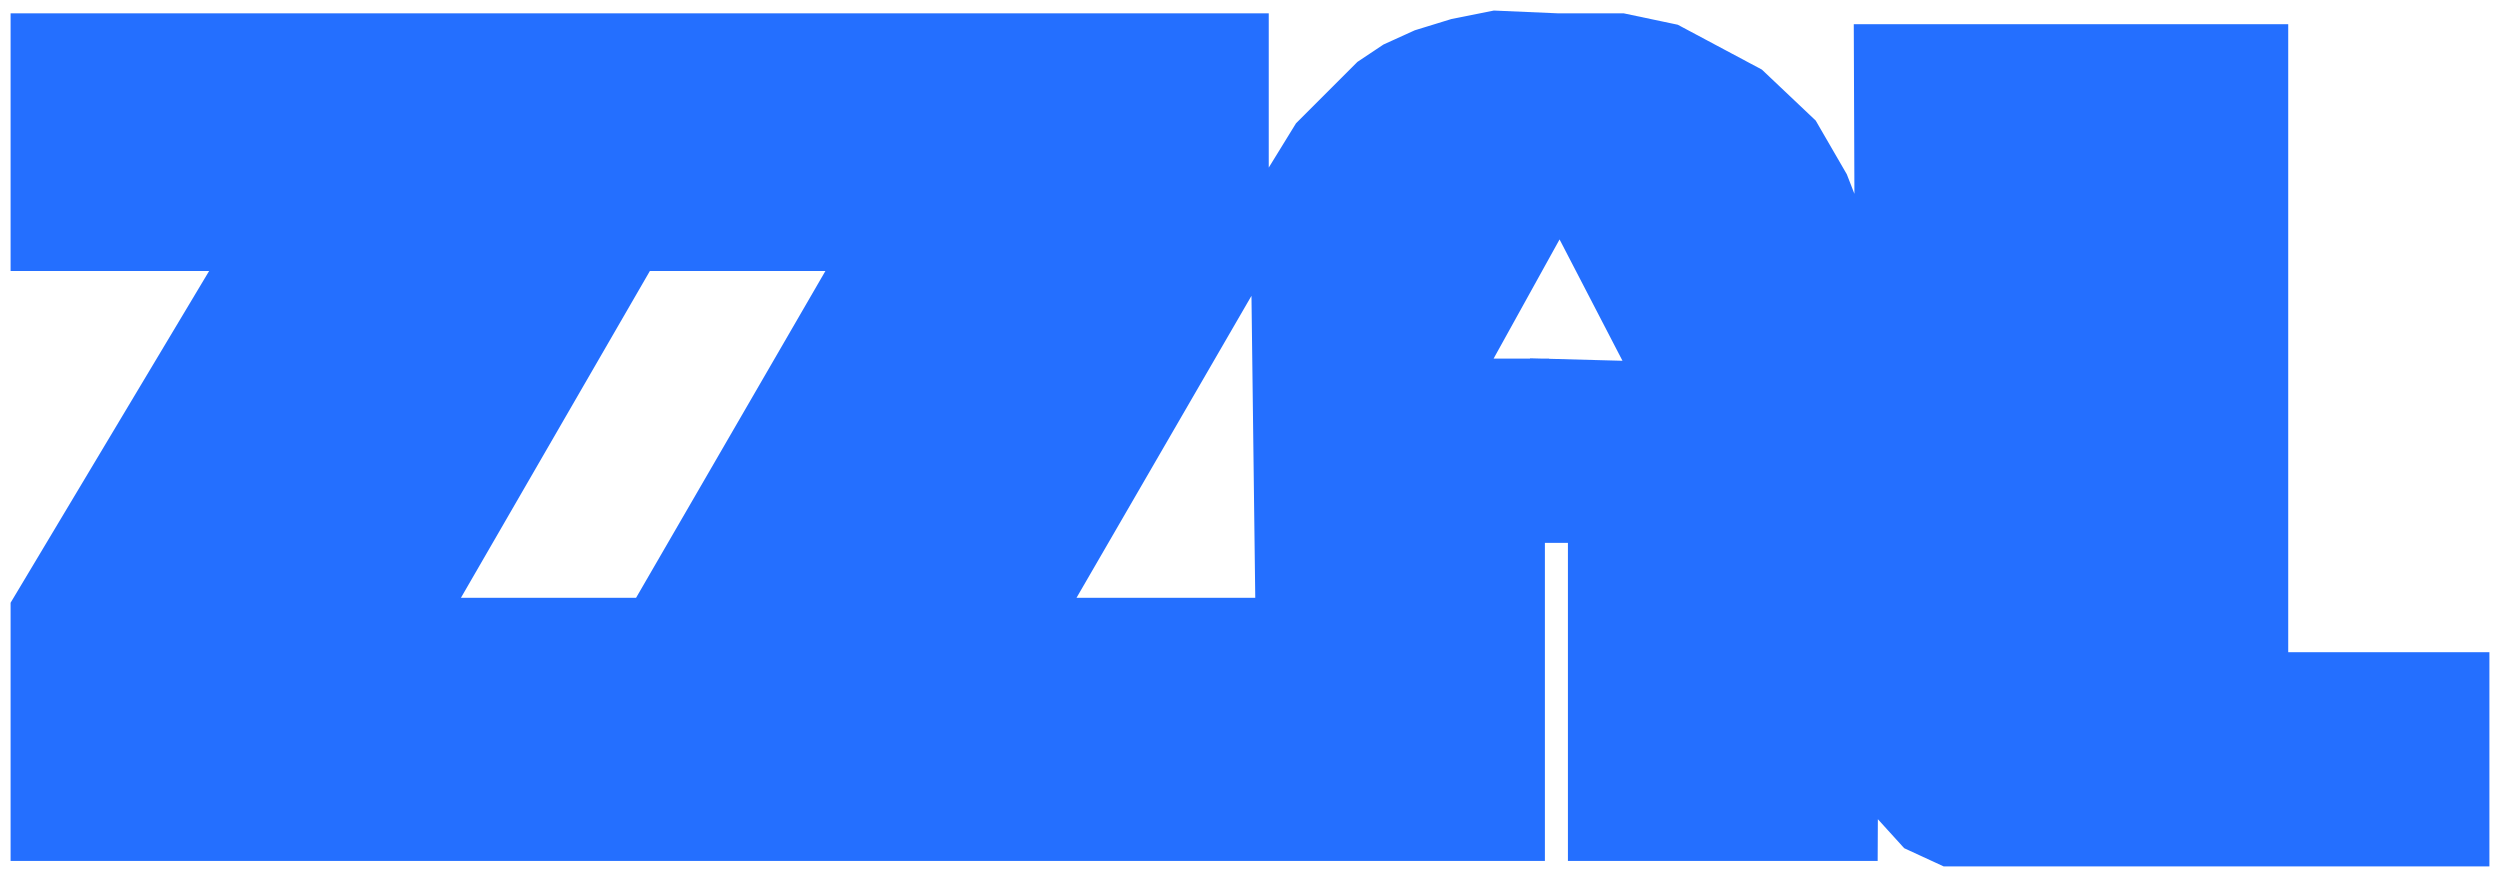 <svg width="118" height="41" viewBox="0 0 118 41" fill="none" xmlns="http://www.w3.org/2000/svg">
<path d="M10.752 12.292H1V1.128H59.385V12.292H39.88H30.385L20.889 28.717H31.604L30.385 28.588L39.752 12.42H59.385L50.018 28.588L48.783 28.717H50.146H59.385L59.76 29.159L59.513 9.469L61.566 6.133L64.389 3.31L65.544 2.54L66.956 1.898L68.624 1.385L70.549 1L73.5 1.128L73.634 1.53L73.628 1.128H76.58L79.018 1.642L82.867 3.695L85.305 6.004L86.717 8.442L87.615 10.752L88.039 11.939L88 1.642H107.504V31.283H117V40.394H91.85L90.181 39.624L88.898 38.212L88.149 35.715L88.128 40.137H74.506V32.907V25.124H72.858L72.73 17.425L77.478 17.553L77.35 17.425L73.757 10.496L73.749 9.918L73.628 10.239L69.65 17.425H72.602L72.419 25.124V32.907V40.137H59.898L59.891 39.542L59.77 40.137H1V28.588L10.752 12.292Z" fill="#246FFF"/>
<path d="M1 12.292H10.752L1 28.588V40.137H59.77L61.566 31.283L59.385 28.717H50.146H20.889L30.385 12.292H39.88H59.385V1.128H1V12.292ZM39.752 12.42L30.385 28.588L40.137 29.615L50.018 28.588L59.385 12.42H39.752ZM59.898 40.137H72.419V32.907V25.124L72.602 17.425H69.65L73.628 10.239L75.168 6.133L73.5 1.128L70.549 1L68.624 1.385L66.956 1.898L65.544 2.54L64.389 3.31L61.566 6.133L59.513 9.469L59.898 40.137ZM72.73 17.425L72.858 25.124H74.506V32.907V40.137H88.128L88.257 12.549L87.615 10.752L86.717 8.442L85.305 6.004L82.867 3.695L79.018 1.642L76.58 1.128H73.628L73.757 10.496L77.35 17.425L77.478 17.553L72.73 17.425ZM88 1.642H107.504V31.283H117V40.394H91.85L90.181 39.624L88.898 38.212L88.128 35.646L88 1.642Z" stroke="#246FFF"/>
<rect x="69.266" y="17.168" width="8.726" height="8.212" fill="#246FFF"/>
<rect x="58.743" y="9.726" width="2.31" height="3.336" fill="#246FFF"/>
<rect x="59.01" y="10.686" width="2.31" height="18.979" transform="rotate(90.576 59.01 10.686)" fill="#246FFF"/>
</svg>
